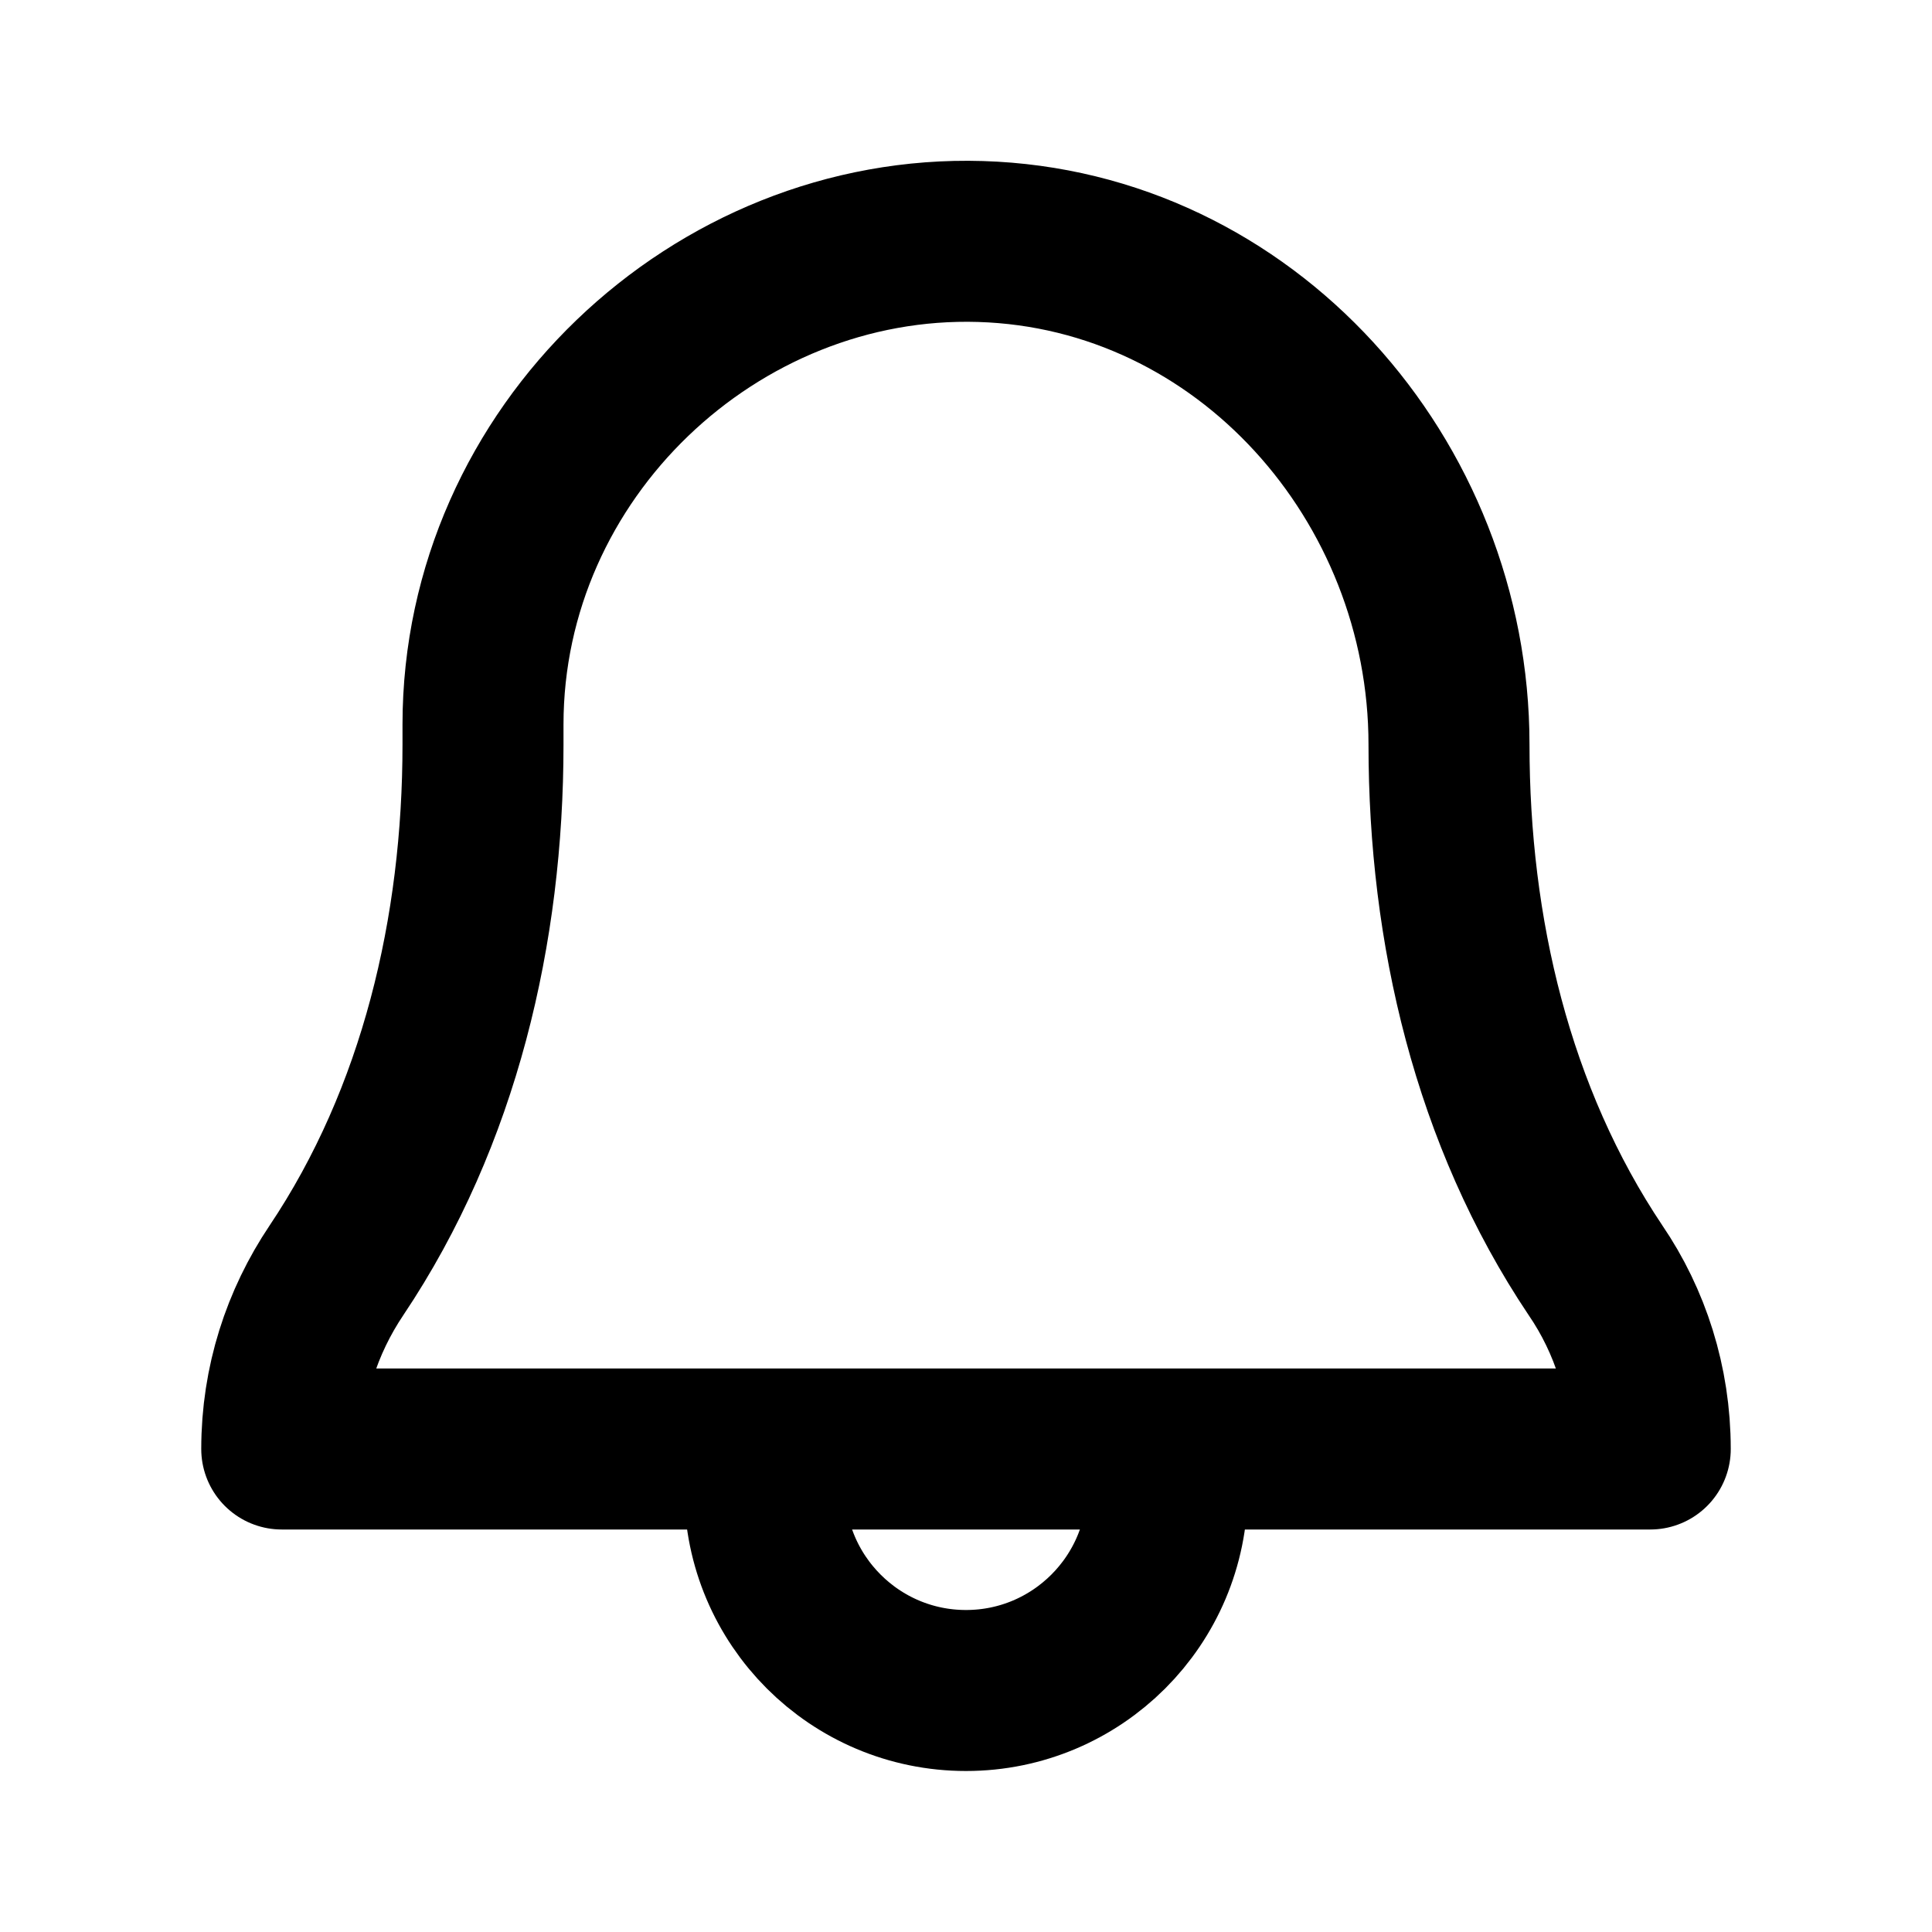 <svg width="24" height="24" viewBox="0 0 24 24" fill="none" xmlns="http://www.w3.org/2000/svg">
<path d="M18 9.25C18 5.96 15.47 3.1 12.18 3C8.89 2.9 6 5.62 6 9V9.25C6 11.55 5.46 13.87 4.18 15.78C3.75 16.42 3.5 17.18 3.5 18H20.5C20.5 17.18 20.25 16.41 19.82 15.78C18.54 13.87 18 11.56 18 9.25Z" stroke="black" stroke-width="2" stroke-linejoin="round"/>
<path d="M14.5 18.5C14.5 19.88 13.38 21 12 21C10.62 21 9.5 19.88 9.5 18.5" stroke="black" stroke-width="2" stroke-miterlimit="10"/>
</svg>
